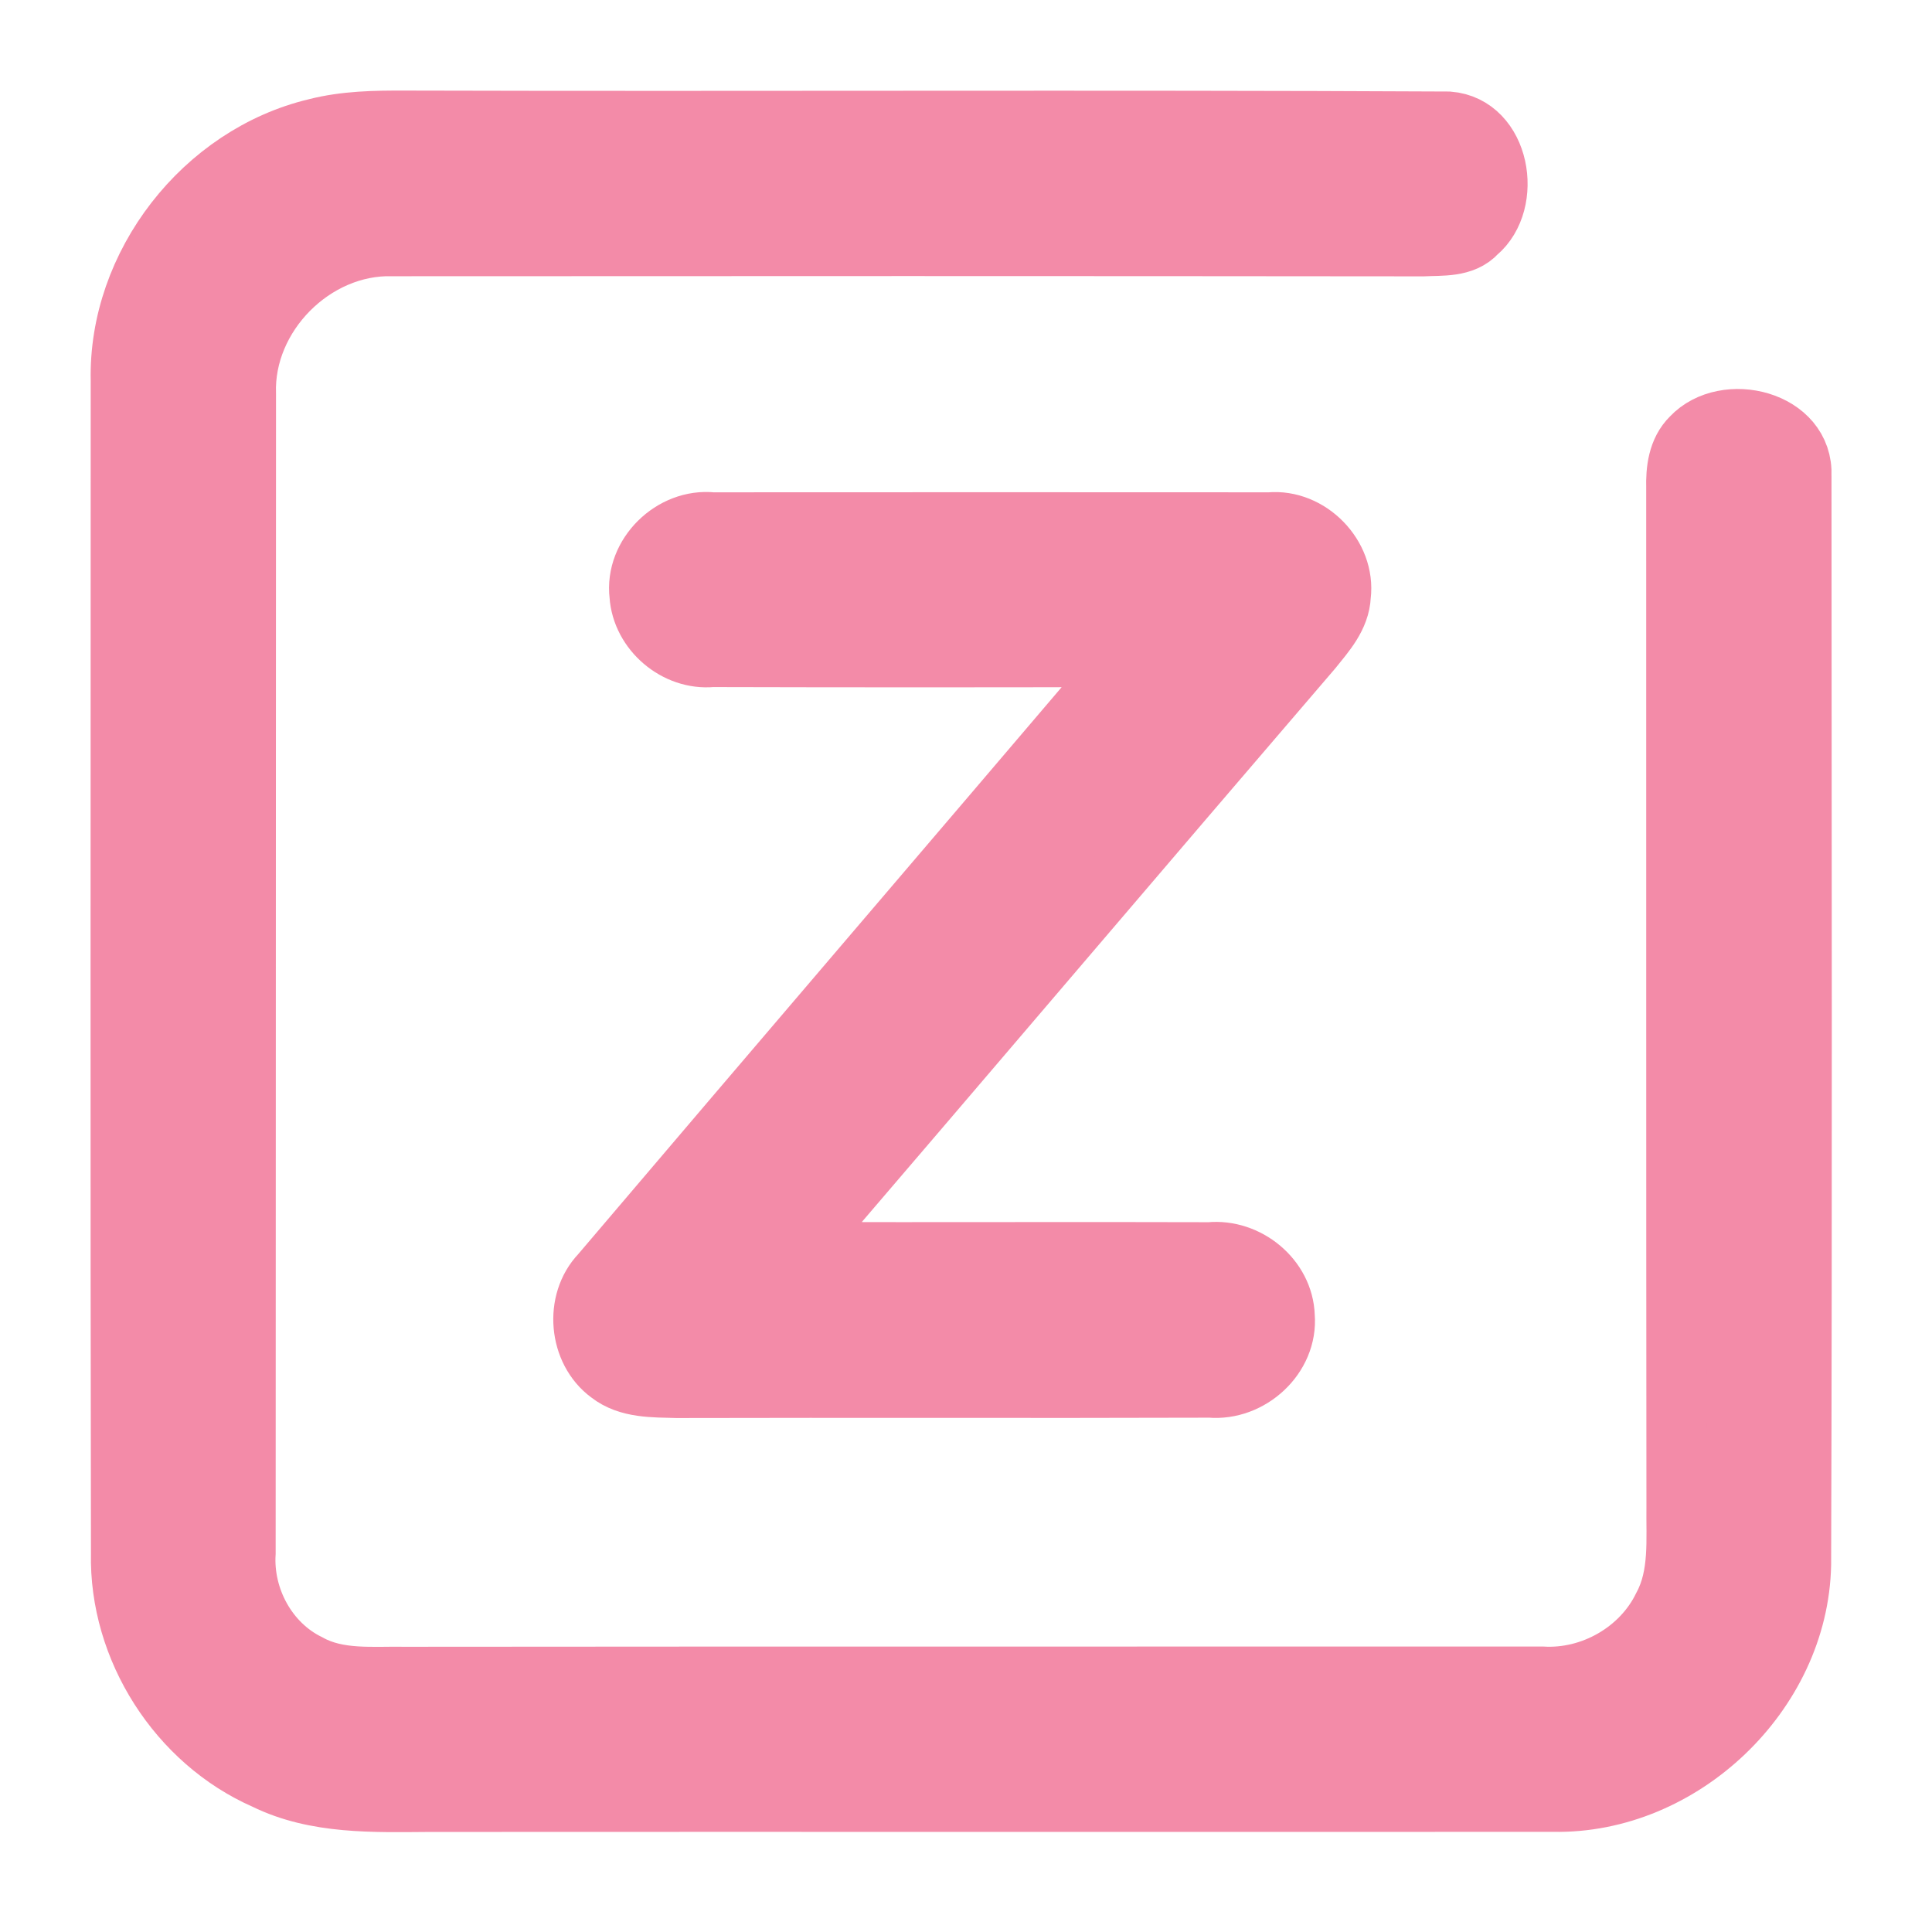 <svg width="128" height="128" viewBox="0 0 128 128" fill="none" xmlns="http://www.w3.org/2000/svg">
<path d="M20.934 8.518C22.862 8.024 24.861 7.993 26.836 8.001C49.878 8.064 72.928 7.946 95.97 8.064C99.387 8.338 100.241 13.385 97.851 15.399C96.942 16.395 95.492 16.246 94.277 16.309C71.517 16.285 48.757 16.285 26.005 16.301C20.77 16.16 16.099 20.886 16.287 26.113C16.271 51.703 16.279 77.3 16.263 102.889C16.075 105.883 17.713 108.924 20.433 110.249C22.4 111.346 24.72 111.064 26.883 111.103C51.978 111.079 77.074 111.095 102.169 111.087C105.461 111.283 108.753 109.41 110.195 106.432C111.308 104.37 111.049 101.98 111.08 99.731C111.057 77.269 111.072 54.806 111.065 32.344C111.033 31.161 111.174 29.867 112.068 28.99C114.309 26.607 119.506 27.861 119.341 31.521C119.349 55.566 119.396 79.62 119.317 103.665C119.145 112.177 111.402 119.536 102.906 119.364C78.077 119.379 53.24 119.356 28.411 119.371C24.767 119.395 20.934 119.536 17.58 117.89C11.804 115.359 7.885 109.222 8.026 102.913C7.979 77.01 8.01 51.115 8.01 25.22C7.83 17.547 13.489 10.29 20.934 8.518Z" fill="url(#paint0_linear_641_104)" stroke="url(#paint1_linear_641_104)" stroke-width="4"/>
<path d="M42.378 39.437C42.057 36.772 44.557 34.335 47.206 34.617C59.511 34.609 71.815 34.609 84.12 34.617C86.738 34.374 89.144 36.843 88.823 39.453C88.76 40.871 87.772 41.953 86.934 42.995C75.515 56.295 64.166 69.651 52.755 82.959C61.885 82.99 71.016 82.943 80.147 82.974C82.608 82.731 85.029 84.691 85.108 87.199C85.327 89.871 82.803 92.16 80.178 91.925C68.398 91.964 56.611 91.917 44.831 91.948C43.318 91.901 41.633 91.972 40.372 90.984C38.349 89.495 38.059 86.243 39.799 84.424C51.399 70.771 63.061 57.166 74.676 43.52C65.514 43.544 56.344 43.544 47.182 43.52C44.808 43.748 42.535 41.812 42.378 39.437Z" fill="url(#paint2_linear_641_104)" stroke="url(#paint3_linear_641_104)" stroke-width="4"/>
<defs>
<linearGradient id="paint0_linear_641_104" x1="119.032" y1="8.706" x2="8.529" y2="118.267" gradientUnits="userSpaceOnUse">
<stop stop-color="#f38ba8"/>
<stop offset="1" stop-color="#f38ba8"/>
</linearGradient>
<linearGradient id="paint1_linear_641_104" x1="119.032" y1="8.706" x2="8.529" y2="118.267" gradientUnits="userSpaceOnUse">
<stop stop-color="#f38ba8"/>
<stop offset="1" stop-color="#f38ba8"/>
</linearGradient>
<linearGradient id="paint2_linear_641_104" x1="88.703" y1="34.958" x2="32.367" y2="83.852" gradientUnits="userSpaceOnUse">
<stop stop-color="#f38ba8"/>
<stop offset="1" stop-color="#f38ba8"/>
</linearGradient>
<linearGradient id="paint3_linear_641_104" x1="88.703" y1="34.958" x2="32.367" y2="83.852" gradientUnits="userSpaceOnUse">
<stop stop-color="#f38ba8"/>
<stop offset="1" stop-color="#f38ba8"/>
</linearGradient>
</defs>
</svg>
